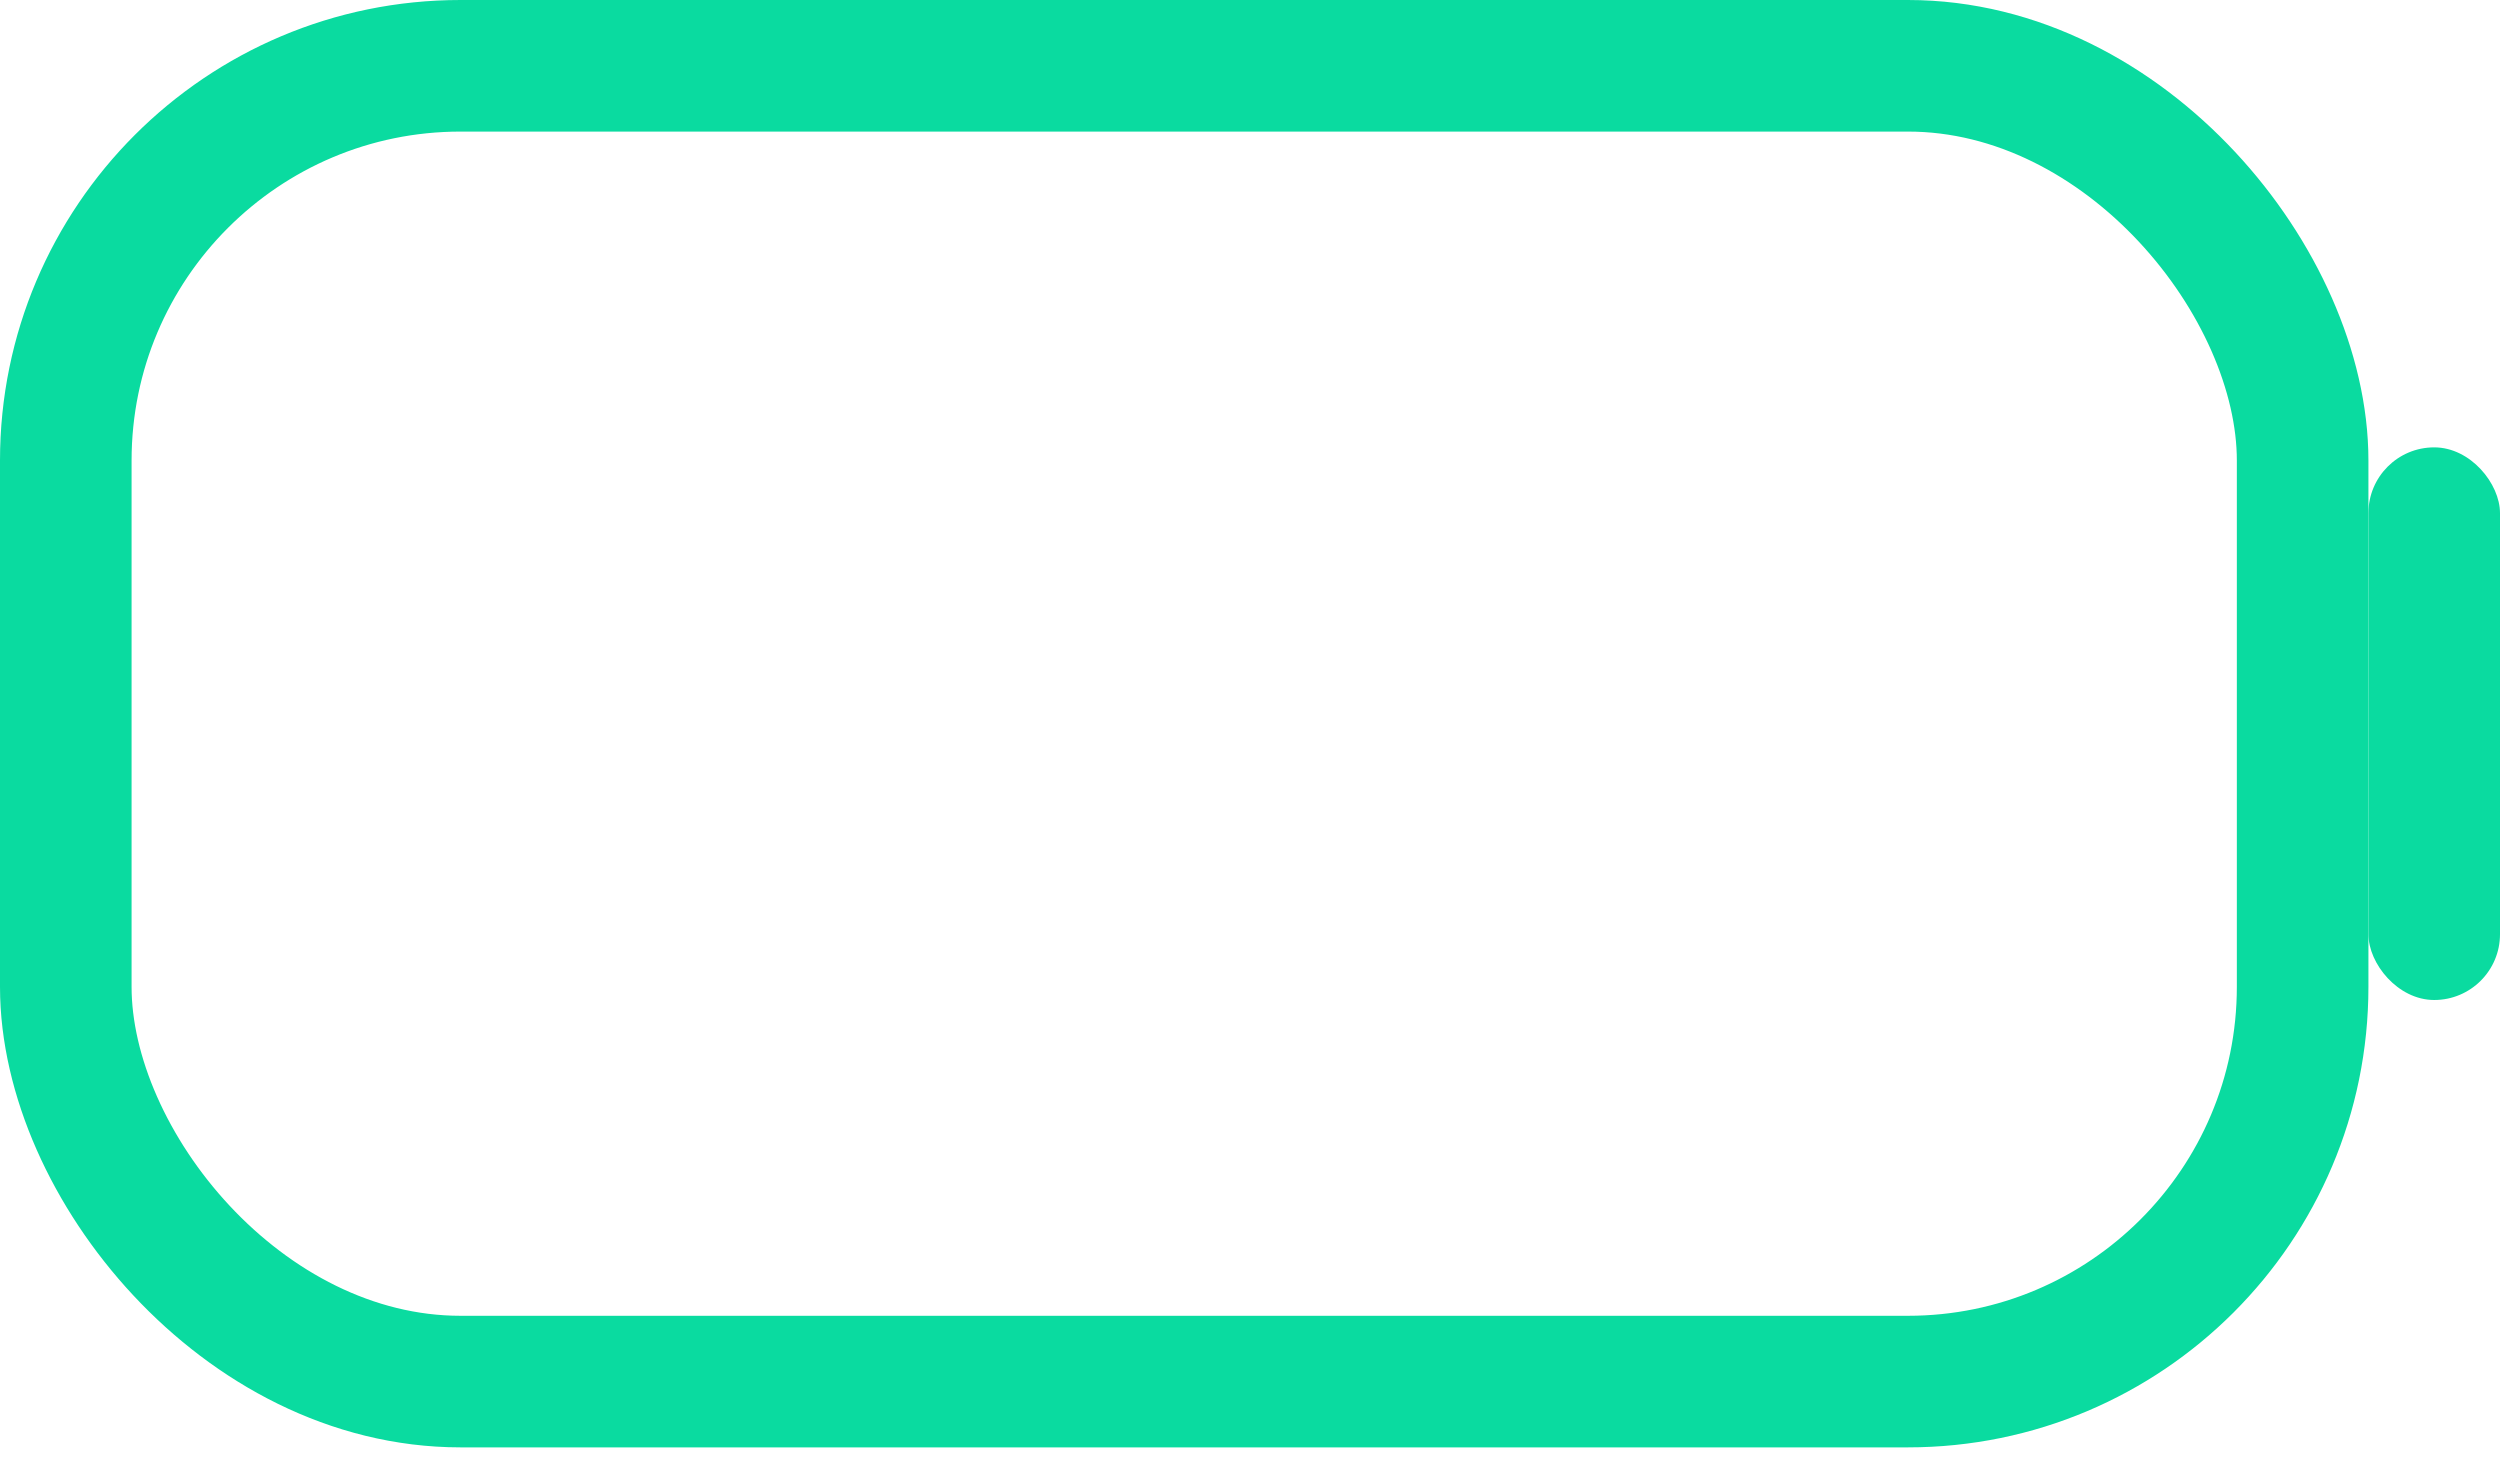 <?xml version="1.0" encoding="UTF-8"?>
<svg width="95px" height="56px" viewBox="0 0 95 56" version="1.1" xmlns="http://www.w3.org/2000/svg" xmlns:xlink="http://www.w3.org/1999/xlink">
    <!-- Generator: Sketch 61.2 (89653) - https://sketch.com -->
    <title>电量</title>
    <desc>Created with Sketch.</desc>
    <g id="页面-1" stroke="none" stroke-width="1" fill="none" fill-rule="evenodd">
        <g id="1" transform="translate(-883, -635)">
            <g id="电量" transform="translate(883, 635)">
                <rect id="矩形" stroke="#0ADBA0" stroke-width="5" x="2.5" y="2.5" width="85" height="50" rx="15"></rect>
                <rect id="矩形" fill="#0ADBA0" x="90" y="17" width="5" height="21" rx="2.5"></rect>
            </g>
        </g>
    </g>
</svg>